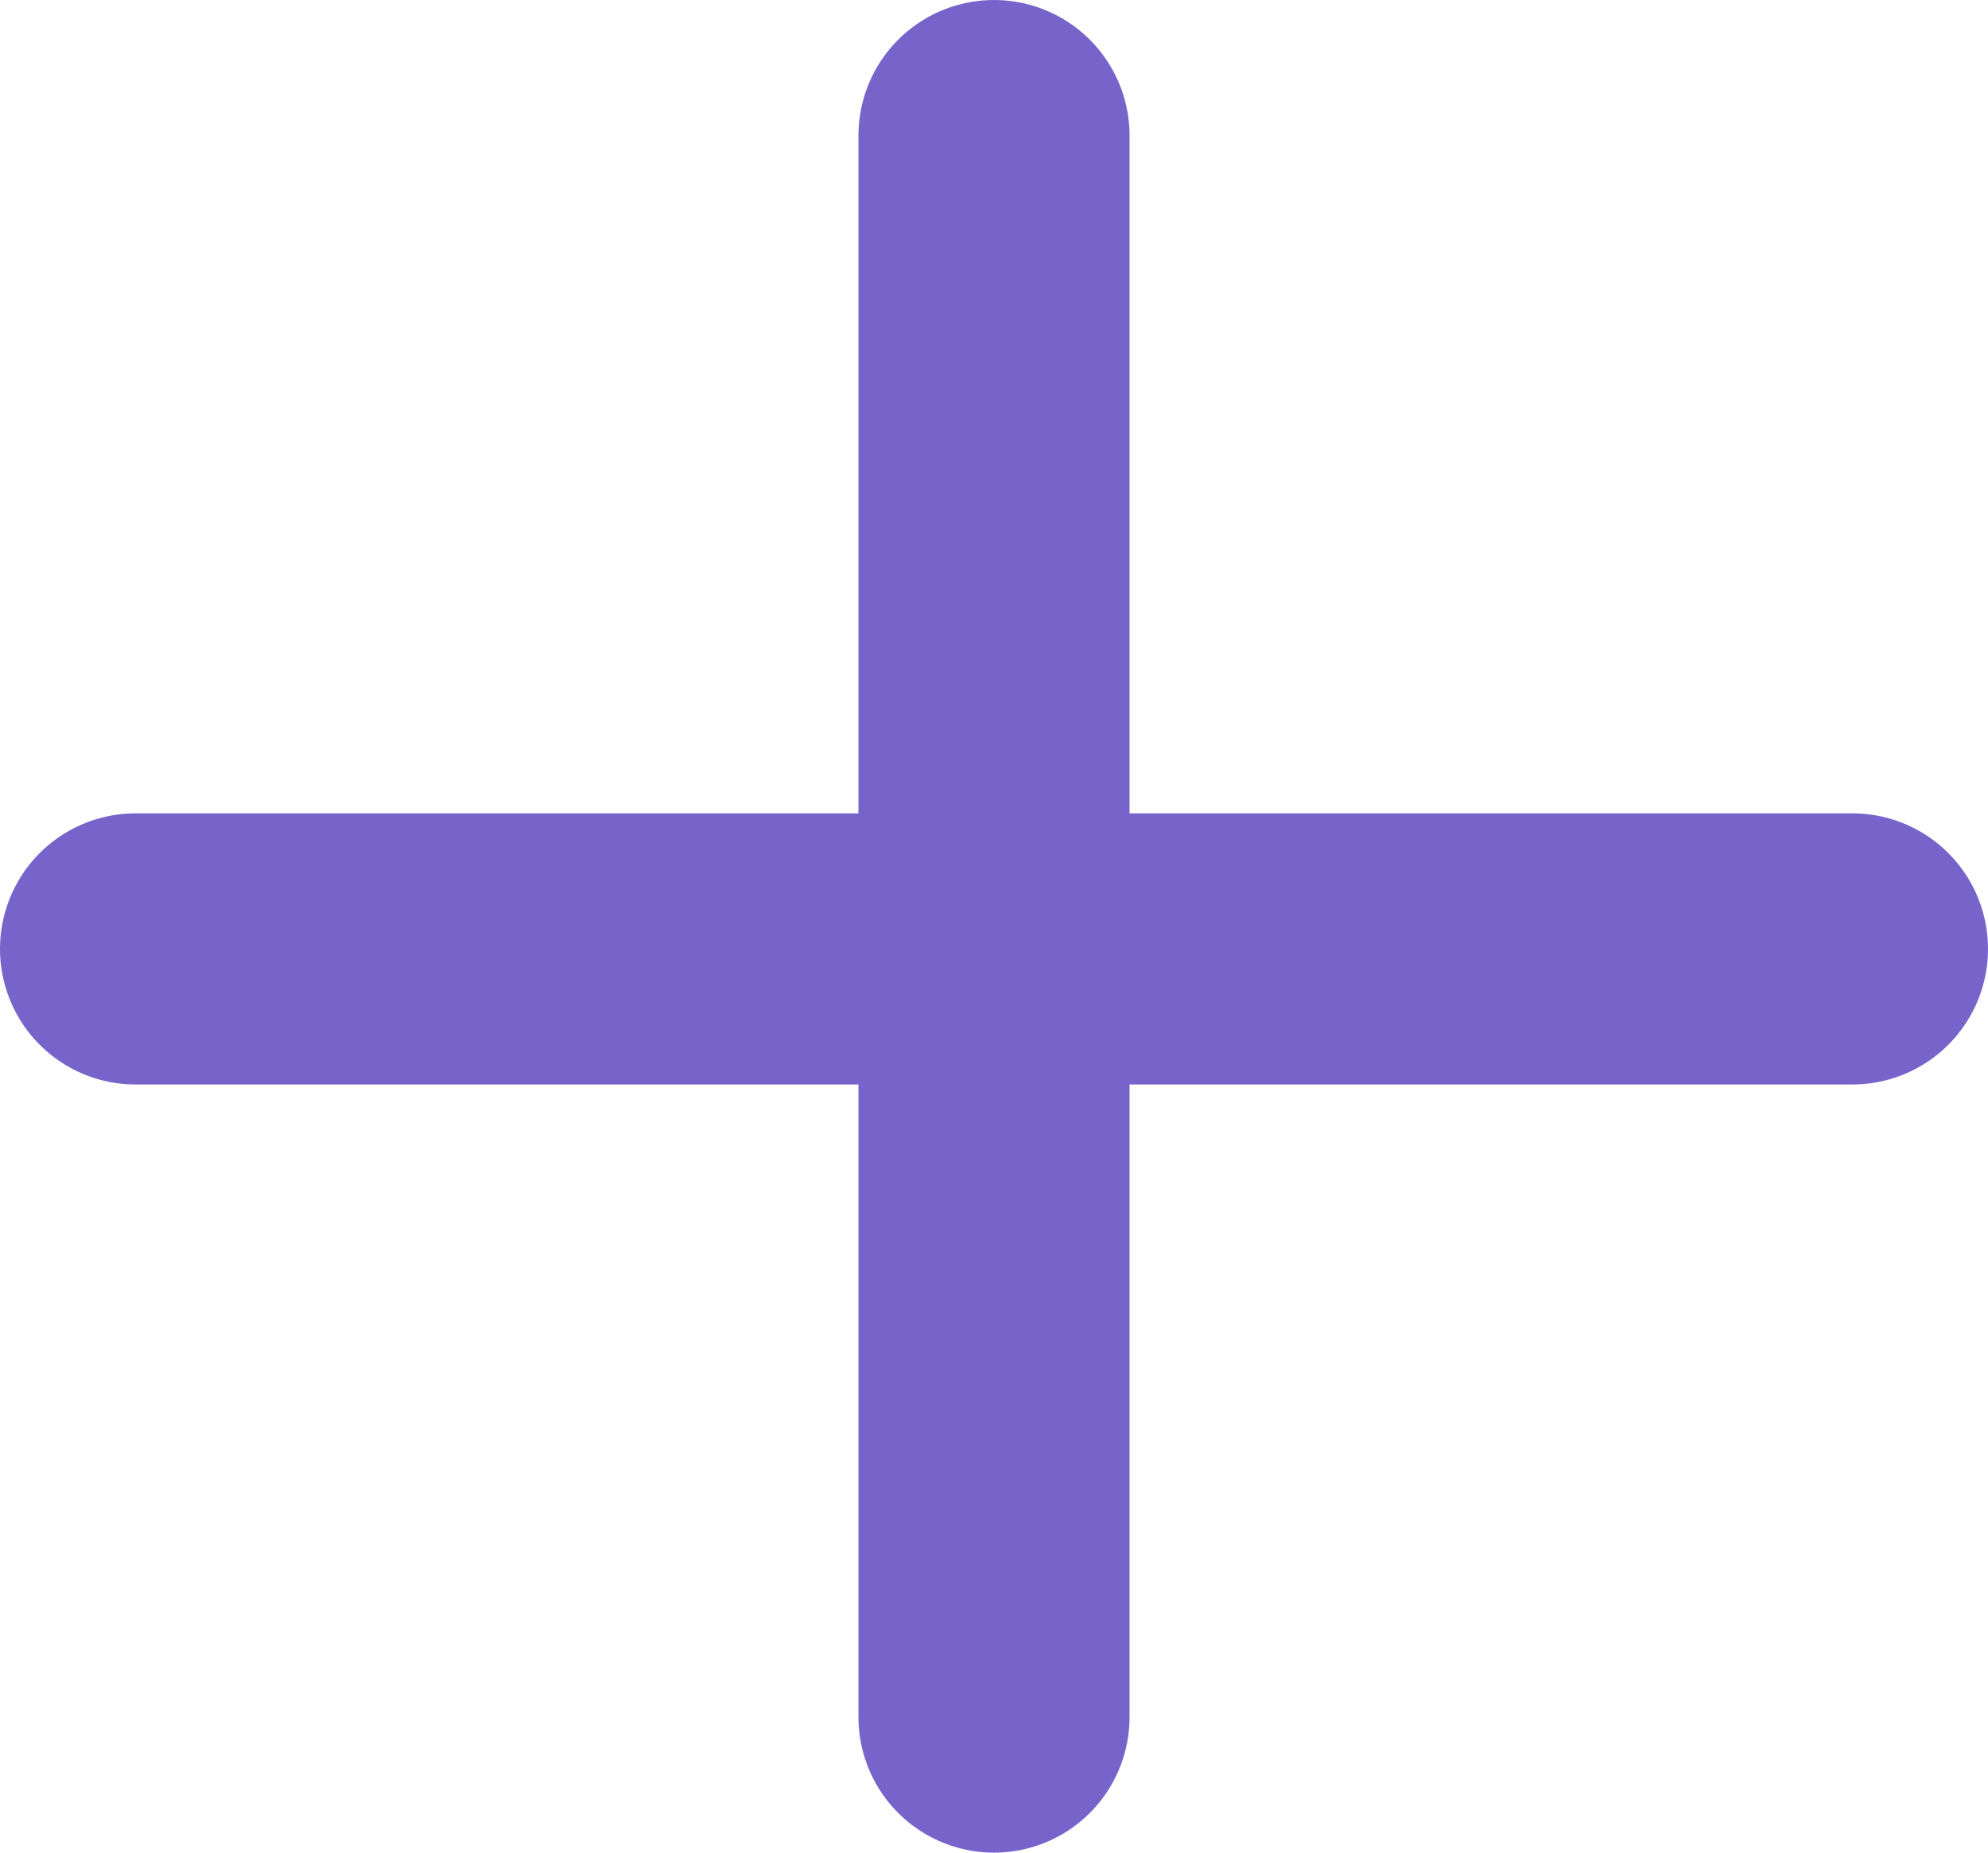 <svg xmlns="http://www.w3.org/2000/svg" width="44" height="41" viewBox="0 0 44 41">
  <defs>
    <style>
      .cls-1 {
        fill: none;
        stroke: #7764ca;
        stroke-linecap: round;
        stroke-width: 6px;
      }
    </style>
  </defs>
  <g id="Group_131" data-name="Group 131" transform="translate(-23.5 -1013.5)">
    <path id="Path_16" data-name="Path 16" class="cls-1" d="M0,0H38" transform="translate(26.5 1034.5)"/>
    <path id="Path_21" data-name="Path 21" class="cls-1" d="M0,0V35" transform="translate(45.5 1016.5)"/>
  </g>
</svg>
